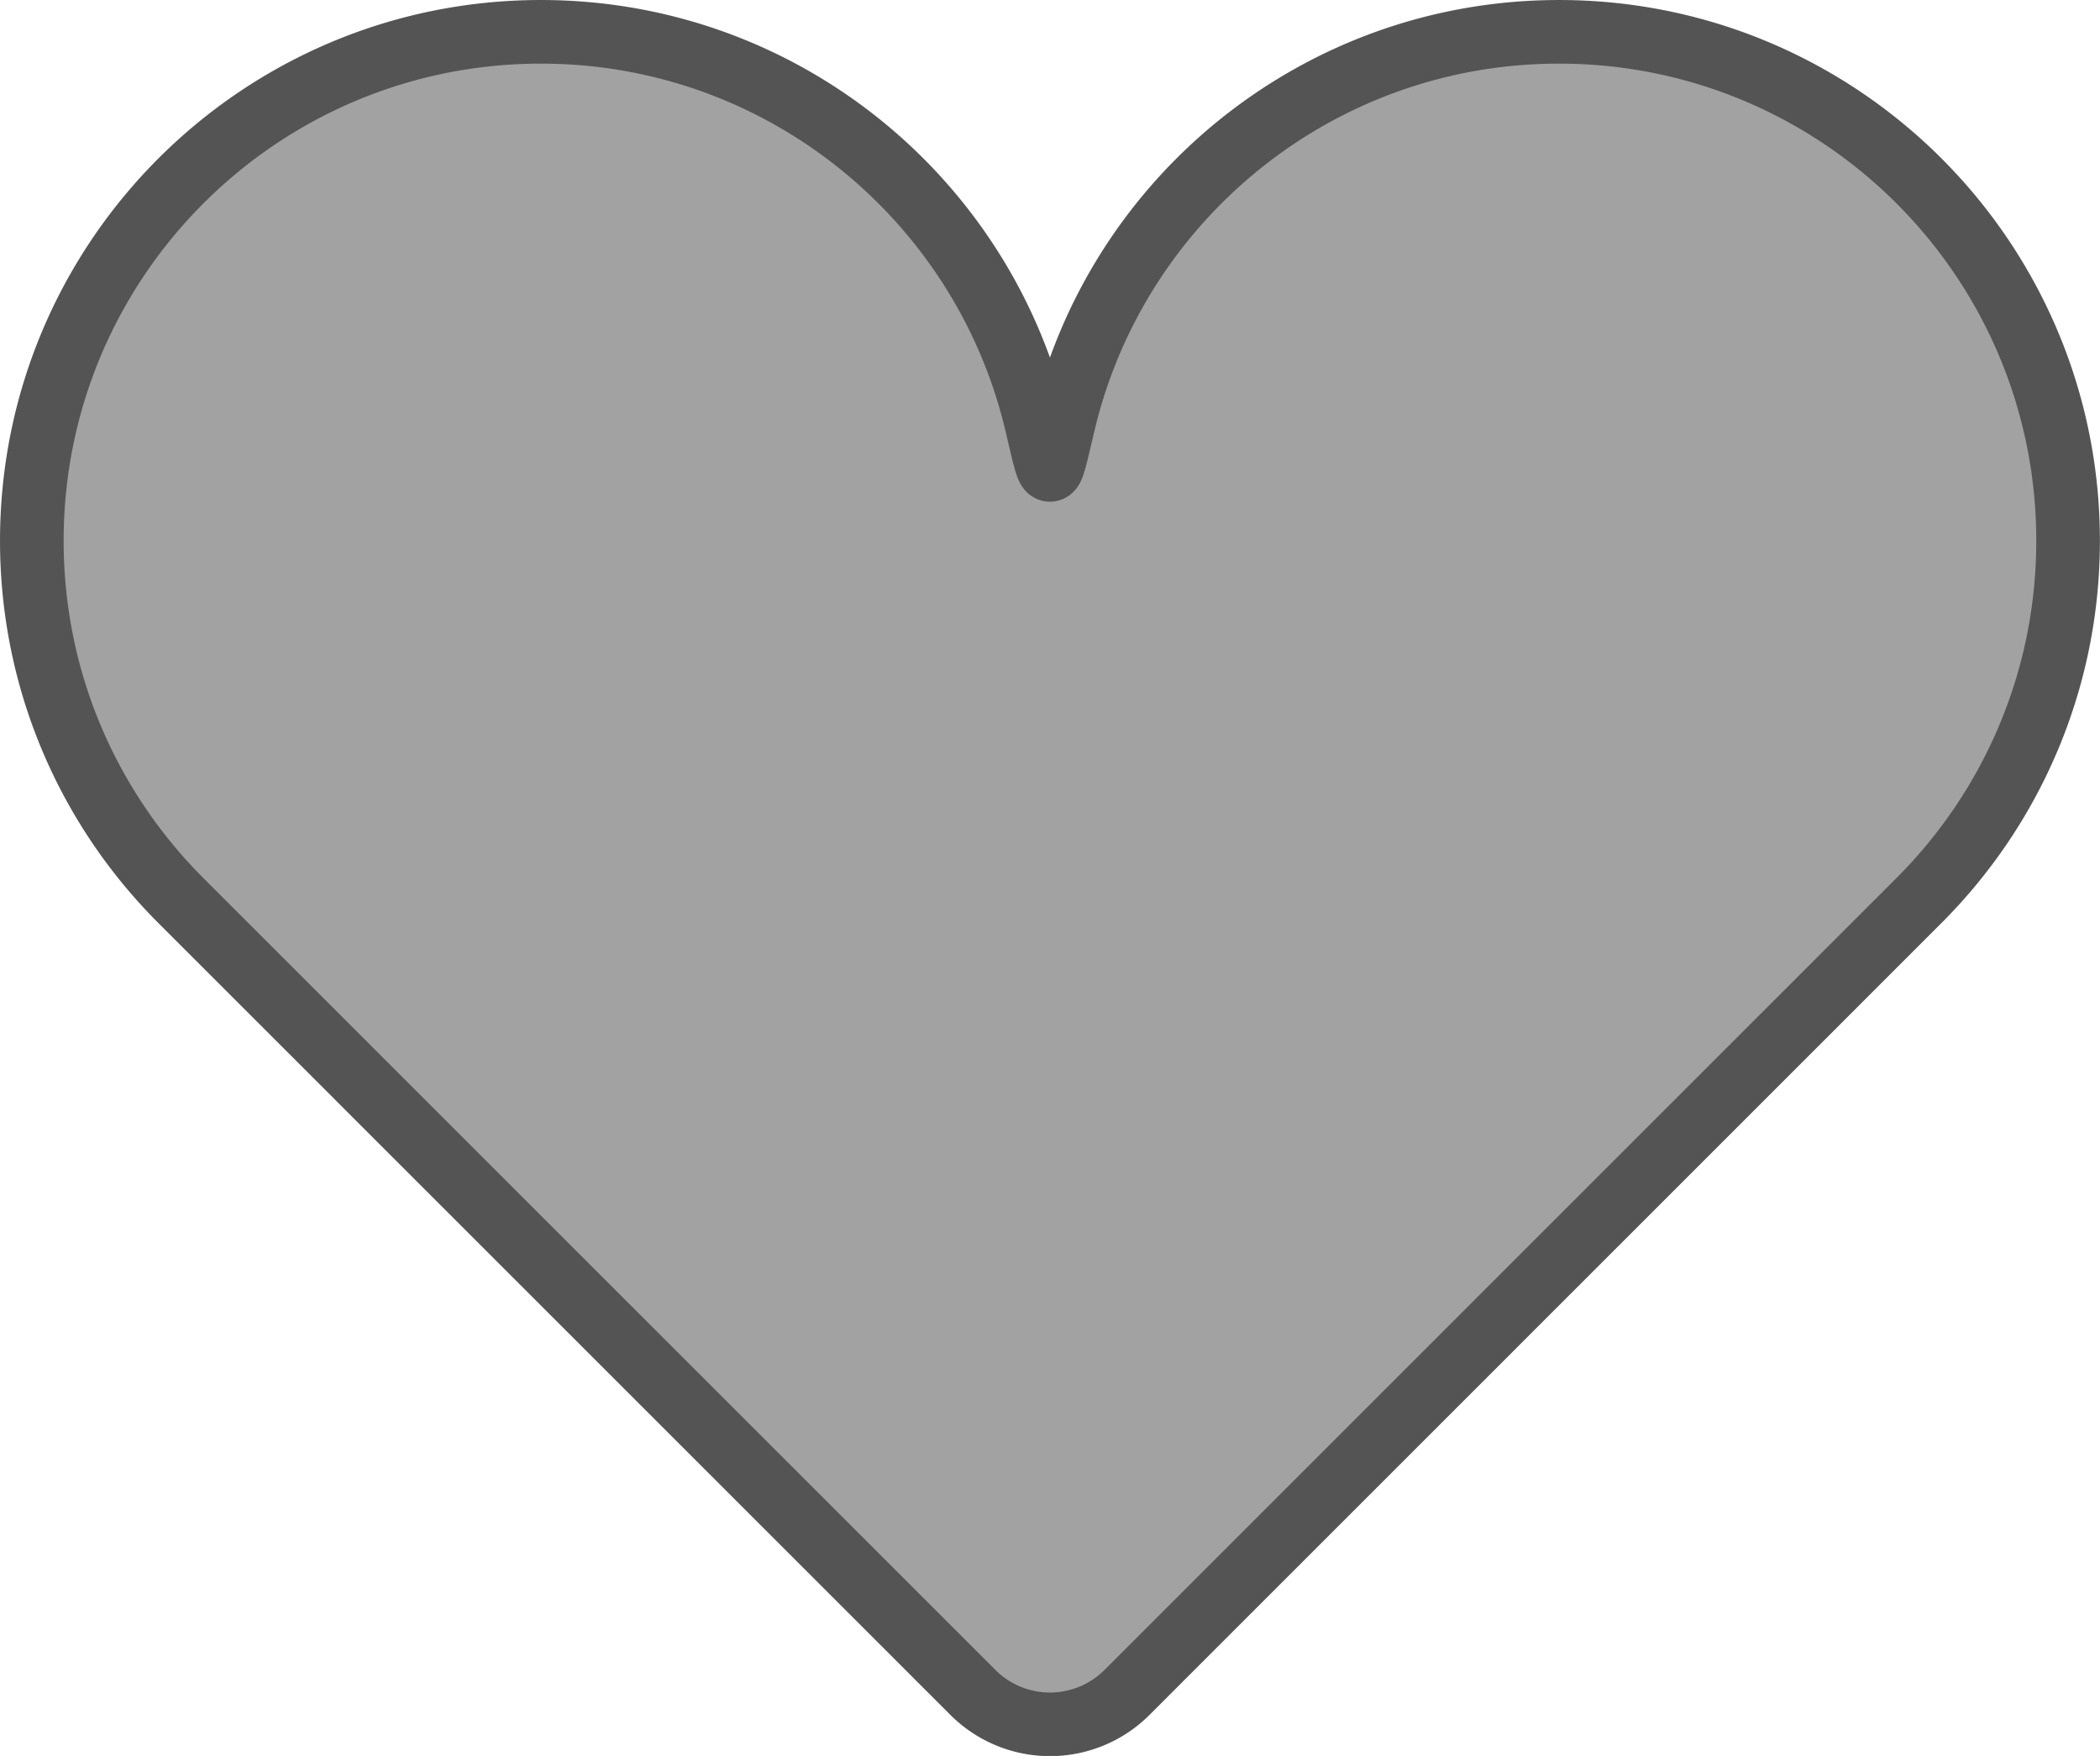 <?xml version="1.0" encoding="UTF-8" standalone="no"?>
<!-- Created with Inkscape (http://www.inkscape.org/) -->

<svg
   width="47.77"
   height="39.954"
   viewBox="0 0 47.77 39.954"
   version="1.1"
   id="svg1"
   xmlns:inkscape="http://www.inkscape.org/namespaces/inkscape"
   xmlns:sodipodi="http://sodipodi.sourceforge.net/DTD/sodipodi-0.dtd"
   xmlns="http://www.w3.org/2000/svg"
   xmlns:svg="http://www.w3.org/2000/svg">
  <sodipodi:namedview
     id="namedview1"
     pagecolor="#ffffff"
     bordercolor="#000000"
     borderopacity="0.25"
     inkscape:showpageshadow="2"
     inkscape:pageopacity="0.0"
     inkscape:pagecheckerboard="0"
     inkscape:deskcolor="#d1d1d1"
     inkscape:document-units="px" />
  <defs
     id="defs1">
    <inkscape:path-effect
       effect="fillet_chamfer"
       id="path-effect33"
       is_visible="true"
       lpeversion="1"
       nodesatellites_param="F,0,0,1,0,0,0,1 @ F,0,0,1,0,0,0,1 @ F,0,0,1,0,0,0,1 @ F,0,0,1,0,2.57,0,1 @ F,0,0,1,0,0,0,1 @ F,0,0,1,0,0,0,1 @ F,0,0,1,0,0,0,1 @ F,0,0,1,0,2.838,0,1"
       radius="0"
       unit="px"
       method="auto"
       mode="F"
       chamfer_steps="1"
       flexible="false"
       use_knot_distance="true"
       apply_no_radius="true"
       apply_with_radius="true"
       only_selected="false"
       hide_knots="false" />
    <inkscape:path-effect
       effect="fillet_chamfer"
       id="path-effect11"
       is_visible="true"
       lpeversion="1"
       nodesatellites_param="F,0,0,1,0,0,0,1 @ F,0,0,1,0,0,0,1 @ F,0,0,1,0,0,0,1 @ F,0,0,1,0,2.57,0,1 @ F,0,0,1,0,0,0,1 @ F,0,0,1,0,0,0,1 @ F,0,0,1,0,0,0,1 @ F,0,0,1,0,2.838,0,1"
       radius="0"
       unit="px"
       method="auto"
       mode="F"
       chamfer_steps="1"
       flexible="false"
       use_knot_distance="true"
       apply_no_radius="true"
       apply_with_radius="true"
       only_selected="false"
       hide_knots="false" />
  </defs>
  <g
     inkscape:label="Layer 1"
     inkscape:groupmode="layer"
     id="layer1"
     transform="translate(-0.115,-4.02)">
    <path
       id="path31"
       style="display:inline;fill:#a2a2a2;fill-opacity:1;stroke:#545454;stroke-width:1.5;stroke-linecap:butt;stroke-linejoin:round;stroke-dasharray:none;stroke-opacity:1;paint-order:normal"
       d="M 12,0 C 5.373,0 0,5.373 0,12 c 0,3.314 1.342,6.313 3.514,8.484 L 22.183,39.154 A 2.569,2.569 179.999 0 0 25.817,39.154 L 44.484,20.484 C 46.656,18.313 48,15.314 48,12 48,5.373 42.627,0 36,0 30.341,0 25.597,3.917 24.331,9.188 23.966,10.709 24.034,10.709 23.669,9.188 22.403,3.917 17.659,0 12,0 Z"
       inkscape:original-d="M 12,0 C 5.3725962,0 0,5.3725962 0,12 c 0,3.313703 1.3423205,6.312806 3.5136719,8.484375 L 24,40.970703 44.484375,20.484375 C 46.655945,18.312806 48,15.313703 48,12 48,5.3725962 42.627403,0 36,0 29.372597,0 24,5.3725962 24,12 24,5.3725962 18.627403,0 12,0 Z"
       inkscape:path-effect="#path-effect33"
       transform="matrix(0.965,0,0,0.965,0.839,4.744)" />
    <path
       id="path6"
       style="display:none;fill:#ff4545;fill-opacity:1;stroke:#a8002e;stroke-width:1.5;stroke-linecap:butt;stroke-linejoin:round;stroke-dasharray:none;stroke-opacity:1;paint-order:normal"
       d="M 12,0 C 5.373,0 0,5.373 0,12 c 0,3.314 1.342,6.313 3.514,8.484 L 22.183,39.154 A 2.569,2.569 179.999 0 0 25.817,39.154 L 44.484,20.484 C 46.656,18.313 48,15.314 48,12 48,5.373 42.627,0 36,0 30.341,0 25.597,3.917 24.331,9.188 23.966,10.709 24.034,10.709 23.669,9.188 22.403,3.917 17.659,0 12,0 Z"
       inkscape:original-d="M 12,0 C 5.3725962,0 0,5.3725962 0,12 c 0,3.313703 1.3423205,6.312806 3.5136719,8.484375 L 24,40.970703 44.484375,20.484375 C 46.655945,18.312806 48,15.313703 48,12 48,5.3725962 42.627403,0 36,0 29.372597,0 24,5.3725962 24,12 24,5.3725962 18.627403,0 12,0 Z"
       inkscape:path-effect="#path-effect11"
       transform="matrix(0.965,0,0,0.965,0.839,4.744)"
       inkscape:export-filename="path6.svg"
       inkscape:export-xdpi="96.109383"
       inkscape:export-ydpi="96.109383" />
  </g>
</svg>
